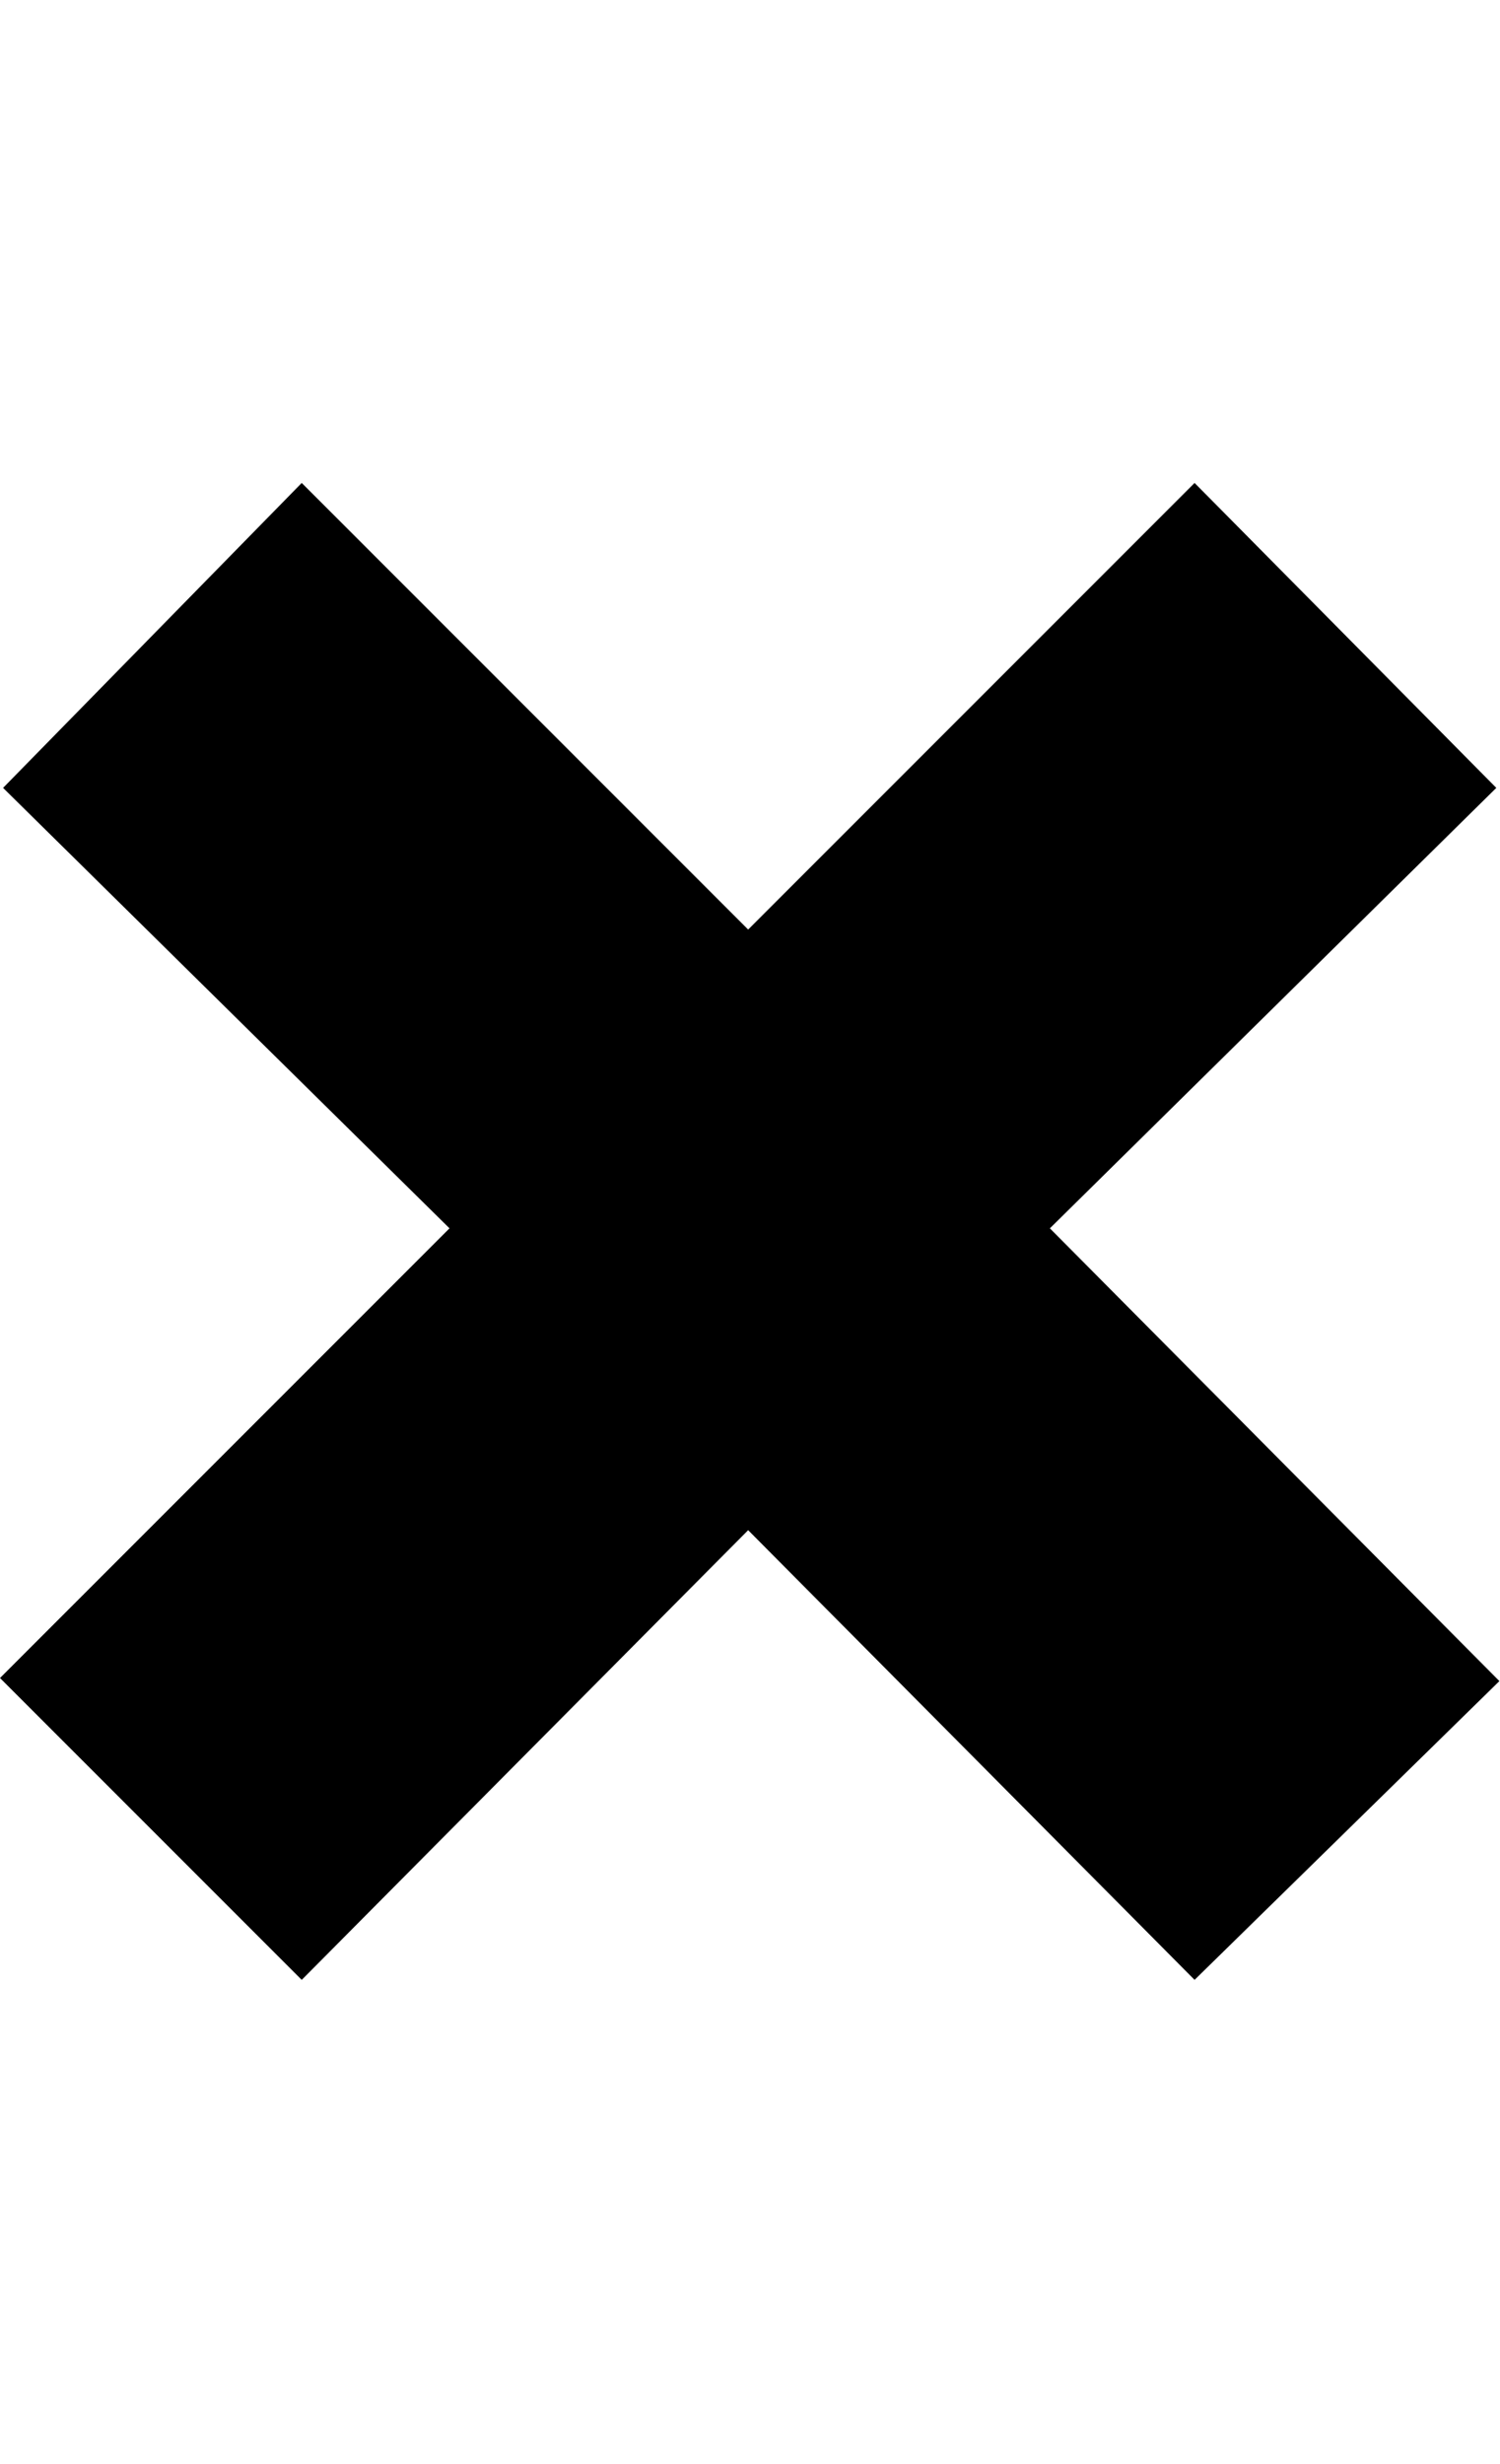 <svg viewBox="0 0 609 1000" height="1000" width="609" xmlns="http://www.w3.org/2000/svg"><path d="M122.5 196l181.25 181.25 181.25 -181.25 122.5 123.75 -181.25 178.75 182.5 183.75 -123.75 121.25 -181.25 -182.5 -181.25 182.5 -122.5 -122.5 182.5 -182.5 -181.25 -178.75z"/></svg>